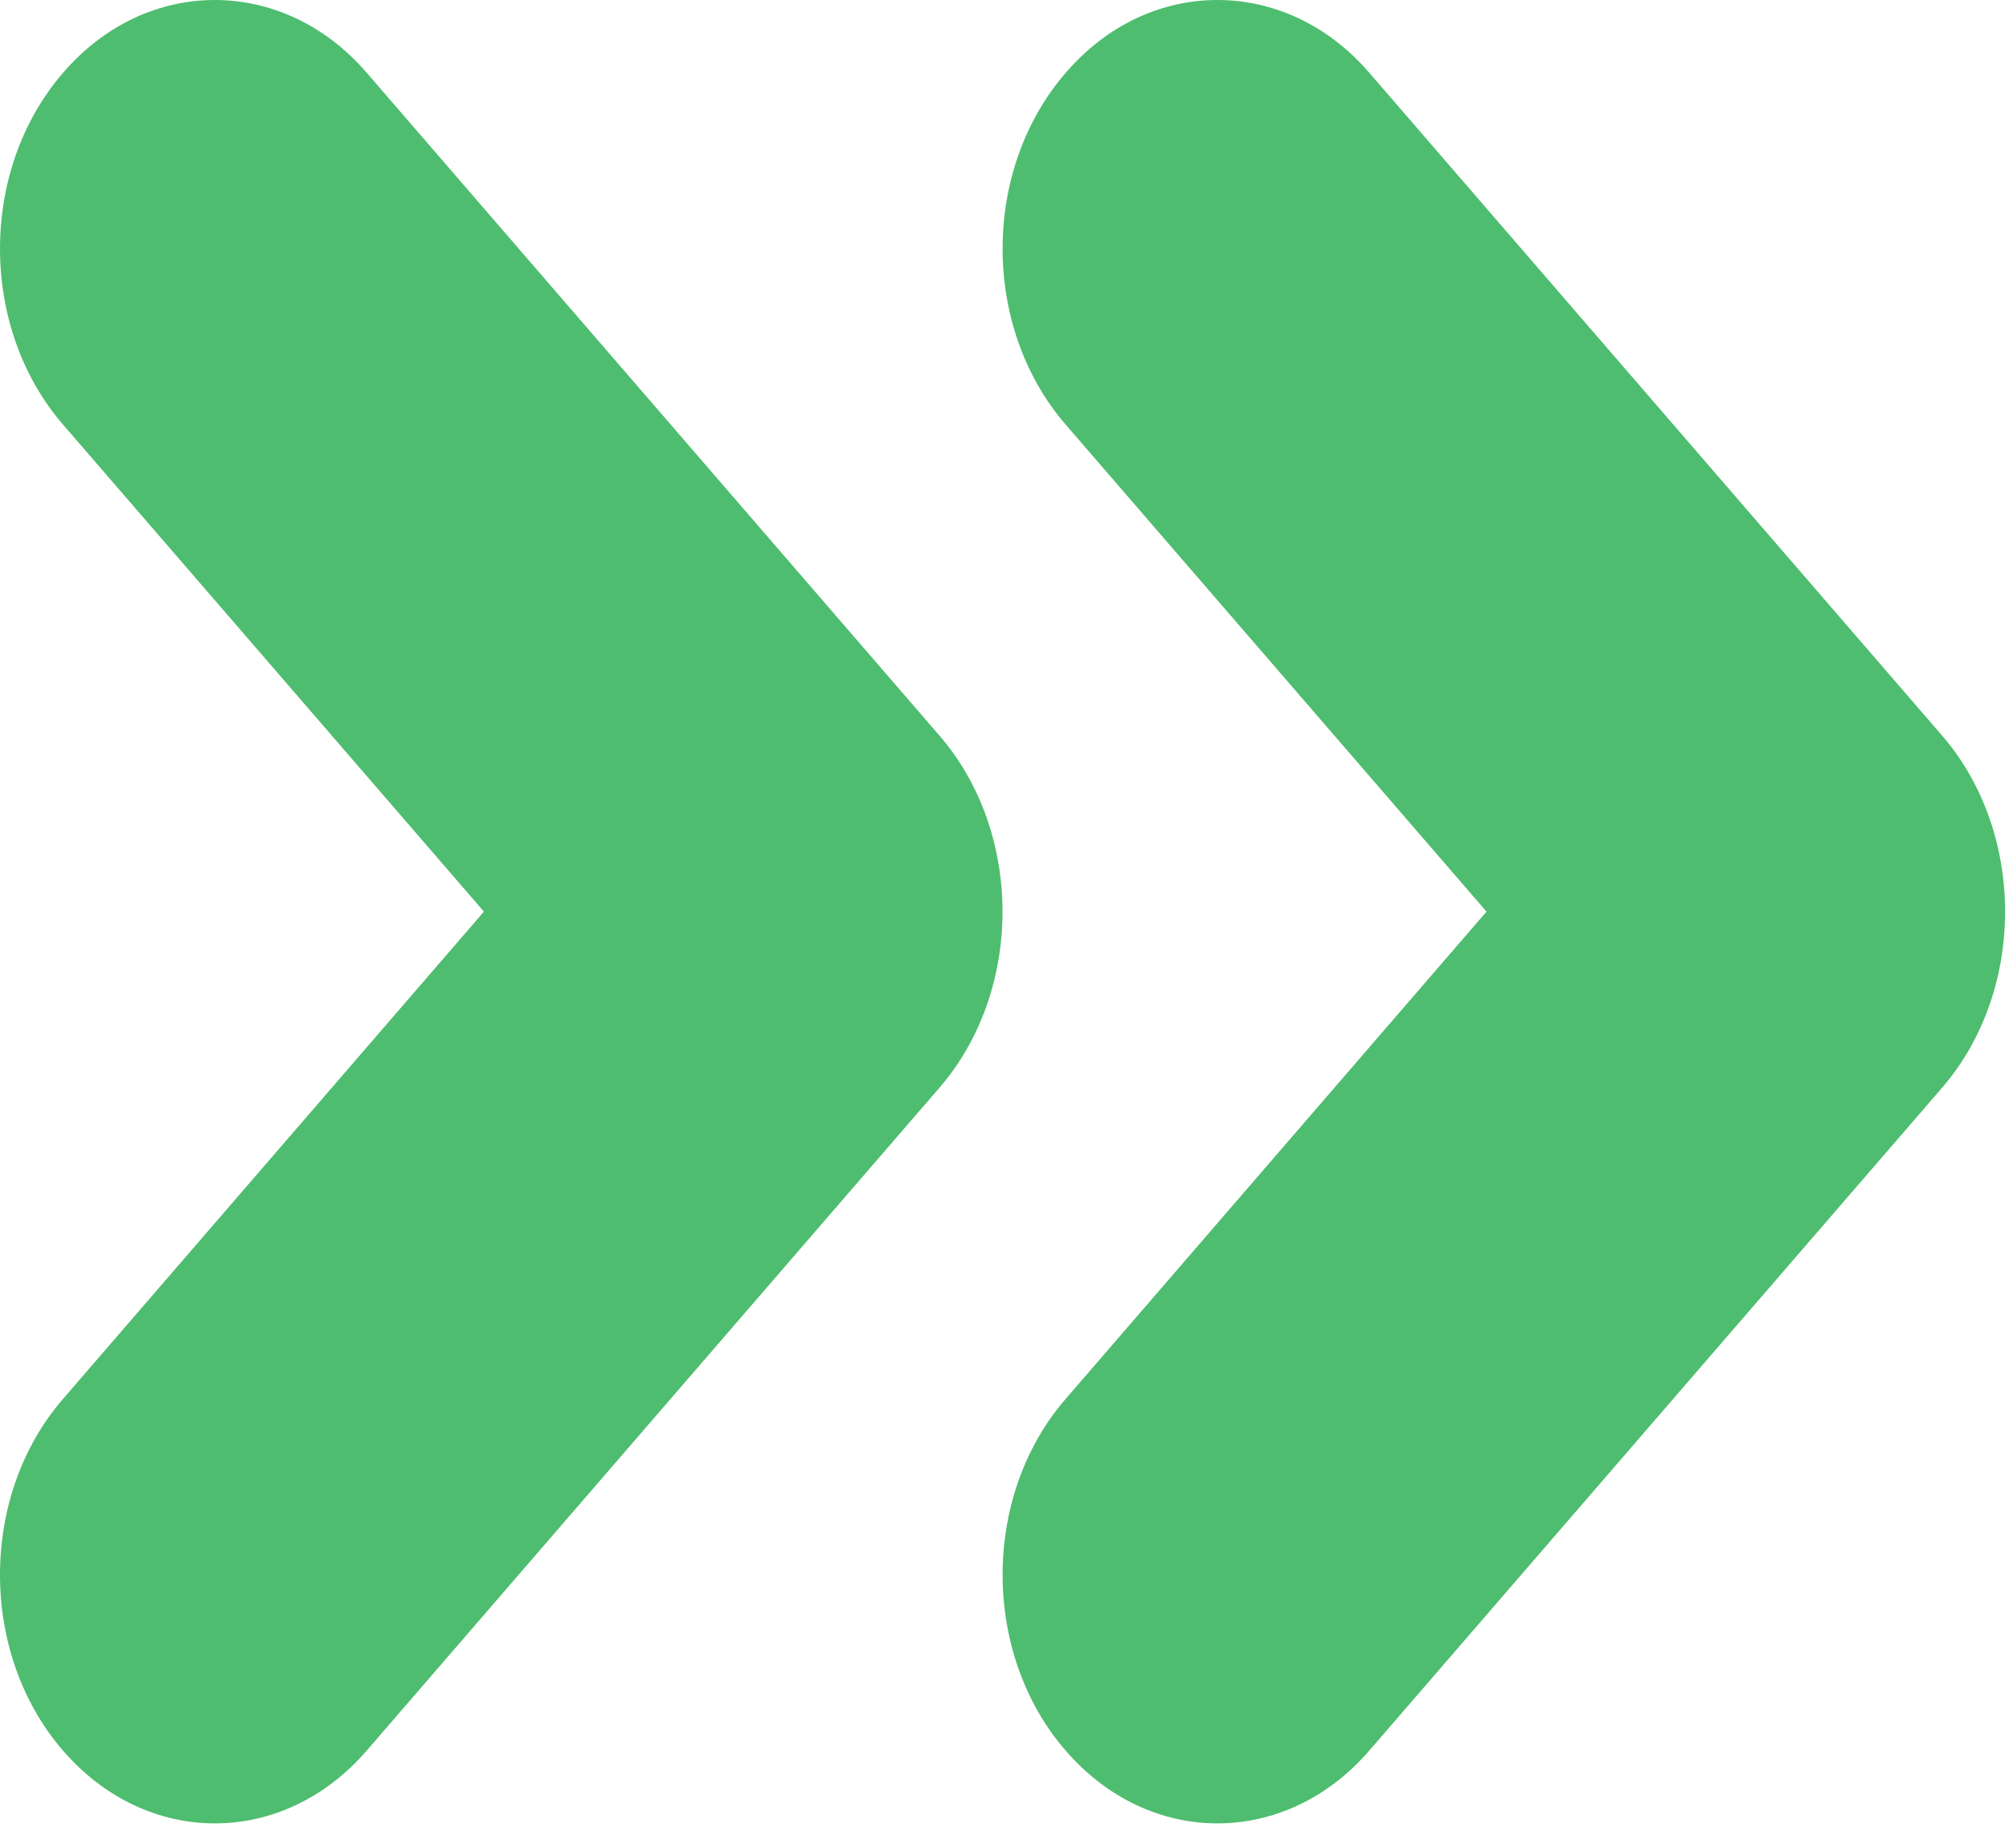 <svg width="25" height="23" viewBox="0 0 25 23" fill="none" xmlns="http://www.w3.org/2000/svg">
<path d="M24.17 13.535L17.04 21.787C15.996 22.996 14.304 22.996 13.26 21.787C12.215 20.58 12.215 18.618 13.26 17.412L18.498 11.346L13.26 5.283C12.215 4.074 12.215 2.117 13.26 0.908C13.78 0.301 14.465 0 15.149 0C15.834 0 16.518 0.301 17.04 0.906L24.17 9.158C25.212 10.366 25.212 12.326 24.17 13.535Z" fill="#4EBD6F"/>
<path d="M11.693 13.535L4.564 21.787C3.519 22.996 1.828 22.996 0.783 21.787C-0.261 20.58 -0.261 18.618 0.783 17.412L6.022 11.346L0.783 5.283C-0.261 4.074 -0.261 2.117 0.783 0.908C1.304 0.301 1.988 0 2.673 0C3.357 0 4.042 0.301 4.564 0.906L11.693 9.158C12.736 10.366 12.736 12.326 11.693 13.535Z" fill="#4EBD6F"/>
</svg>
